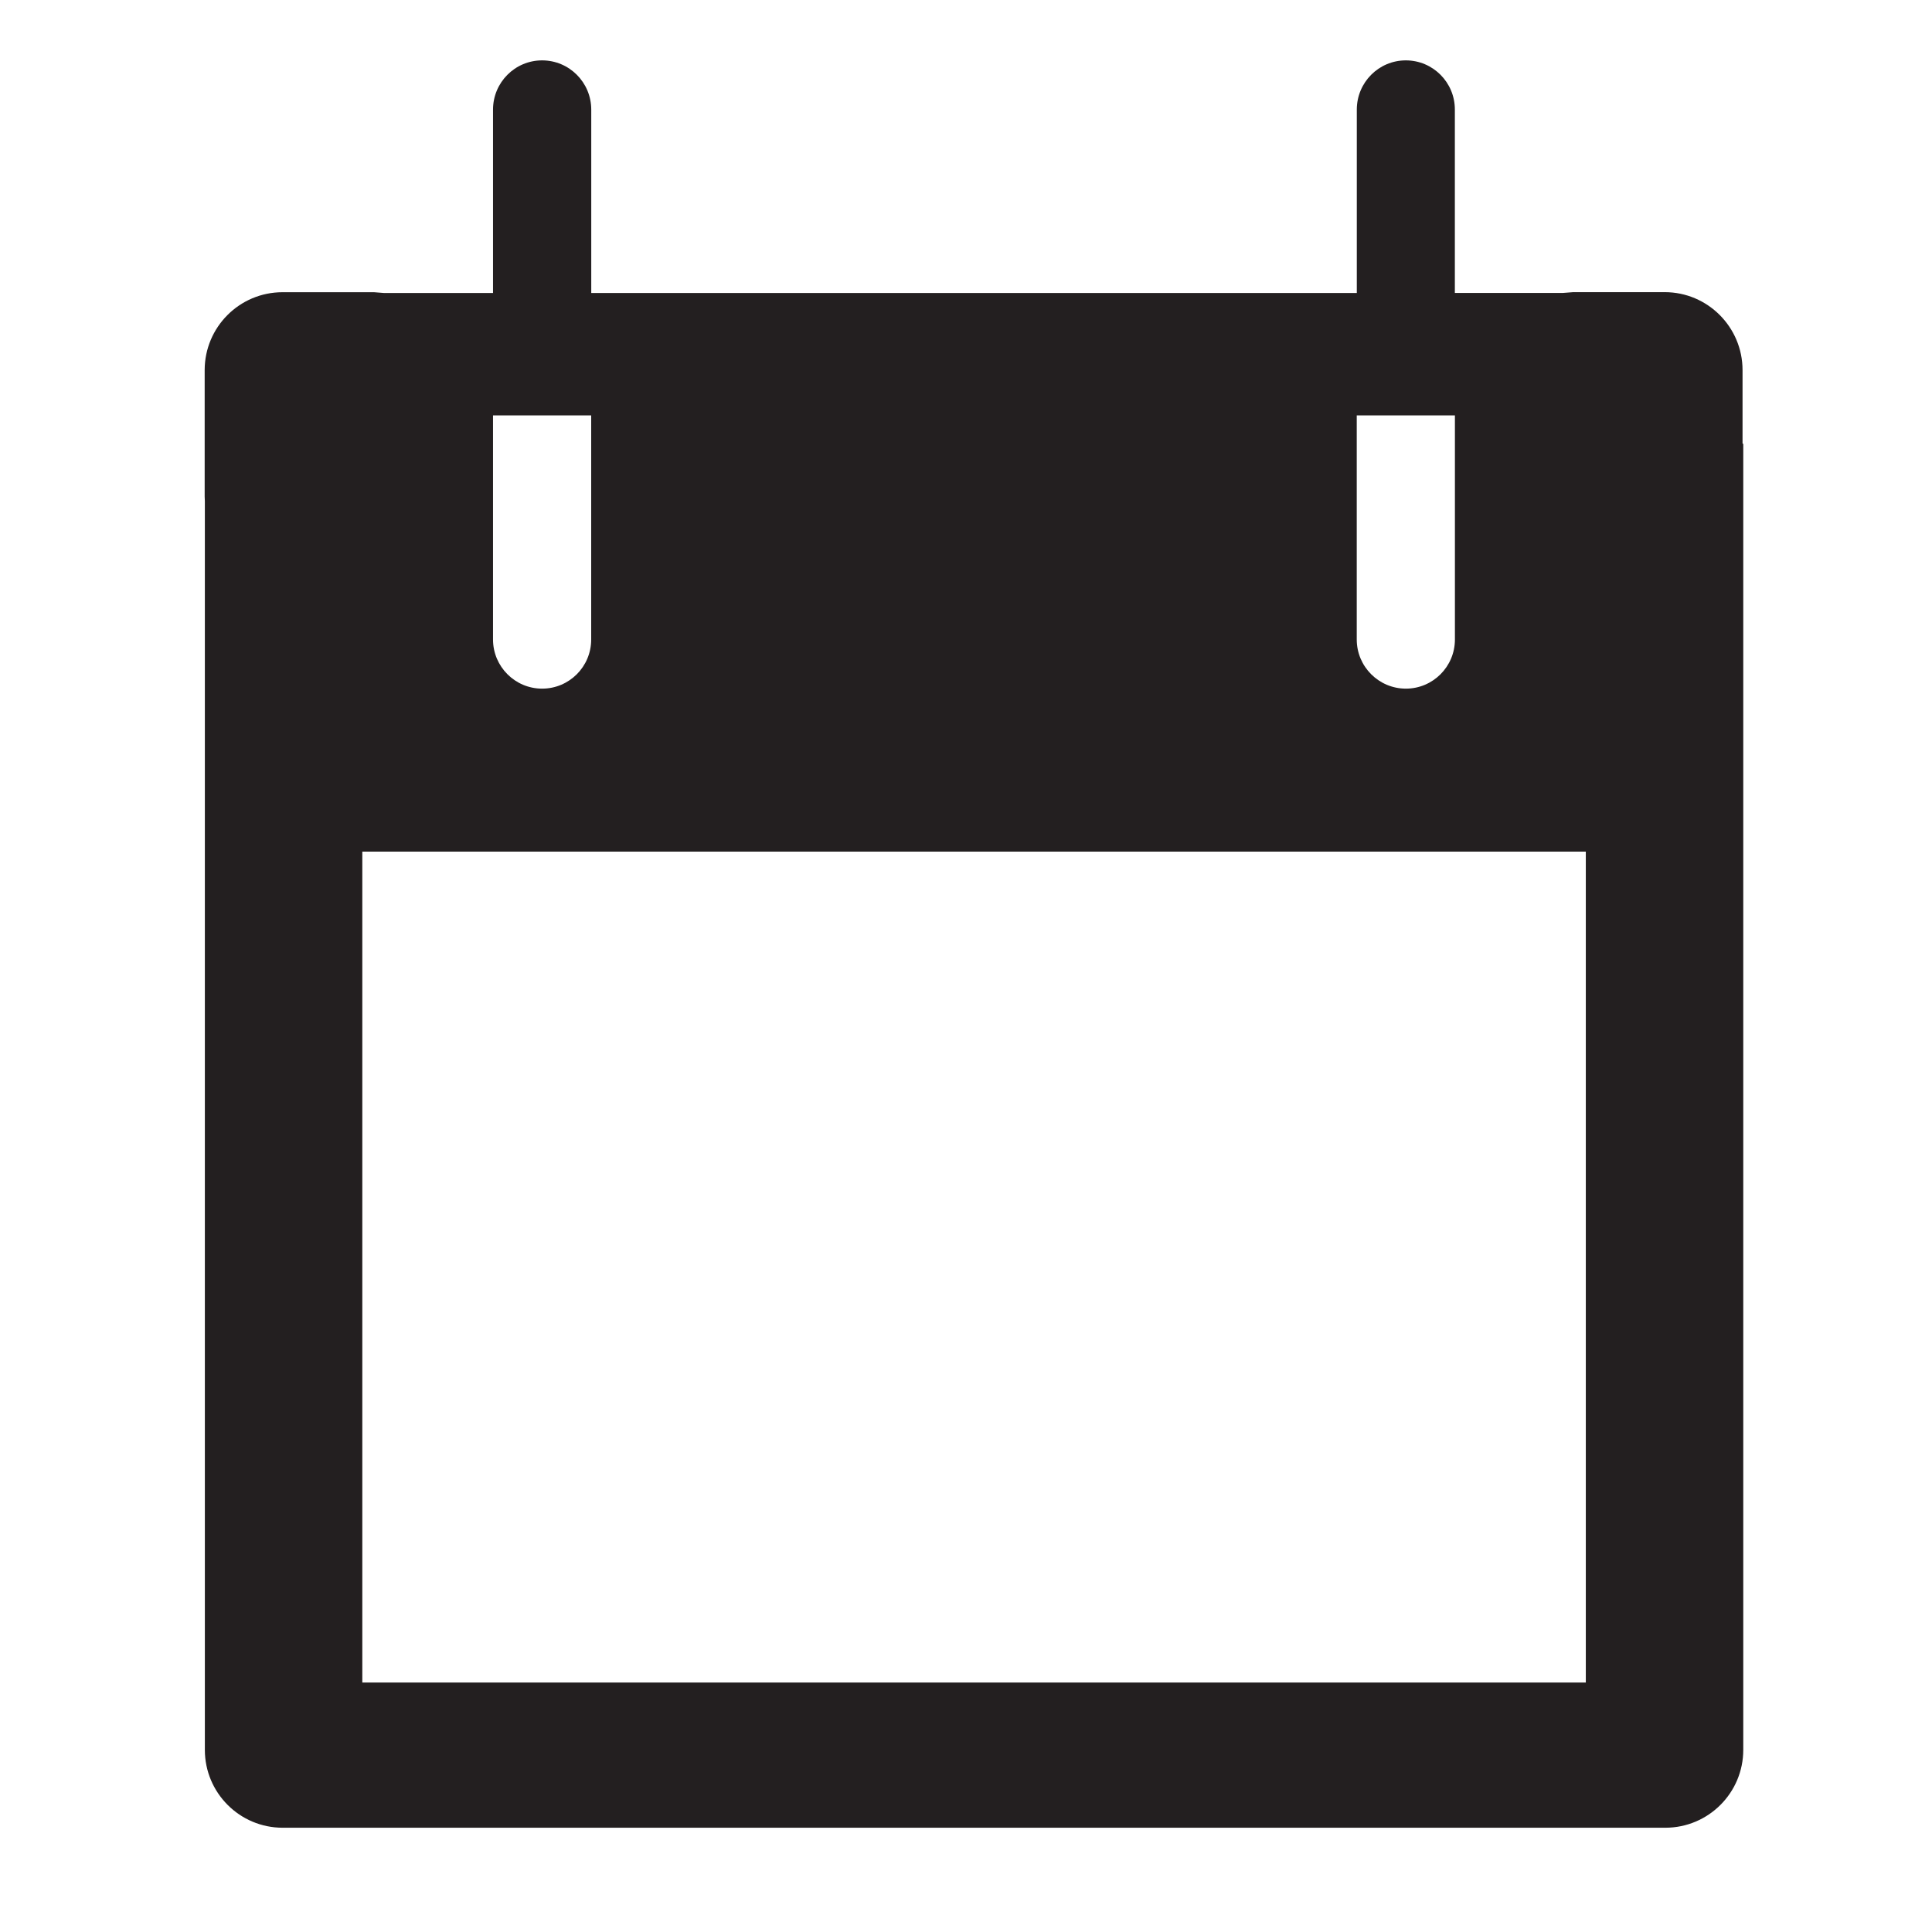 <svg xmlns="http://www.w3.org/2000/svg" width="32" height="32" viewBox="0 0 32 32"><path fill="#231F20" d="M28.862 7.343v-1.213c0-.712-.578-1.291-1.289-1.291h-1.516l-.169.013h-1.791v-3.036c.001-.451-.363-.816-.812-.816s-.812.365-.812.816v3.037h-12.68v-3.037c0-.451-.365-.816-.814-.816s-.813.365-.813.816v3.037h-1.804l-.167-.013h-1.515c-.713 0-1.29.578-1.29 1.291v2.095l.003.072v20.685c0 .712.577 1.29 1.289 1.29h22.901c.713 0 1.291-.578 1.291-1.29v-21.628l-.012-.012zm-6.391-.463h1.627v3.712c0 .45-.365.814-.812.814-.449 0-.814-.365-.814-.814v-3.712zm3.795 7.226v13.762h-20.265v-13.762h20.265zm-18.1-7.226h1.626v3.712c0 .45-.364.814-.813.814-.448 0-.813-.365-.813-.814v-3.712z"/></svg>